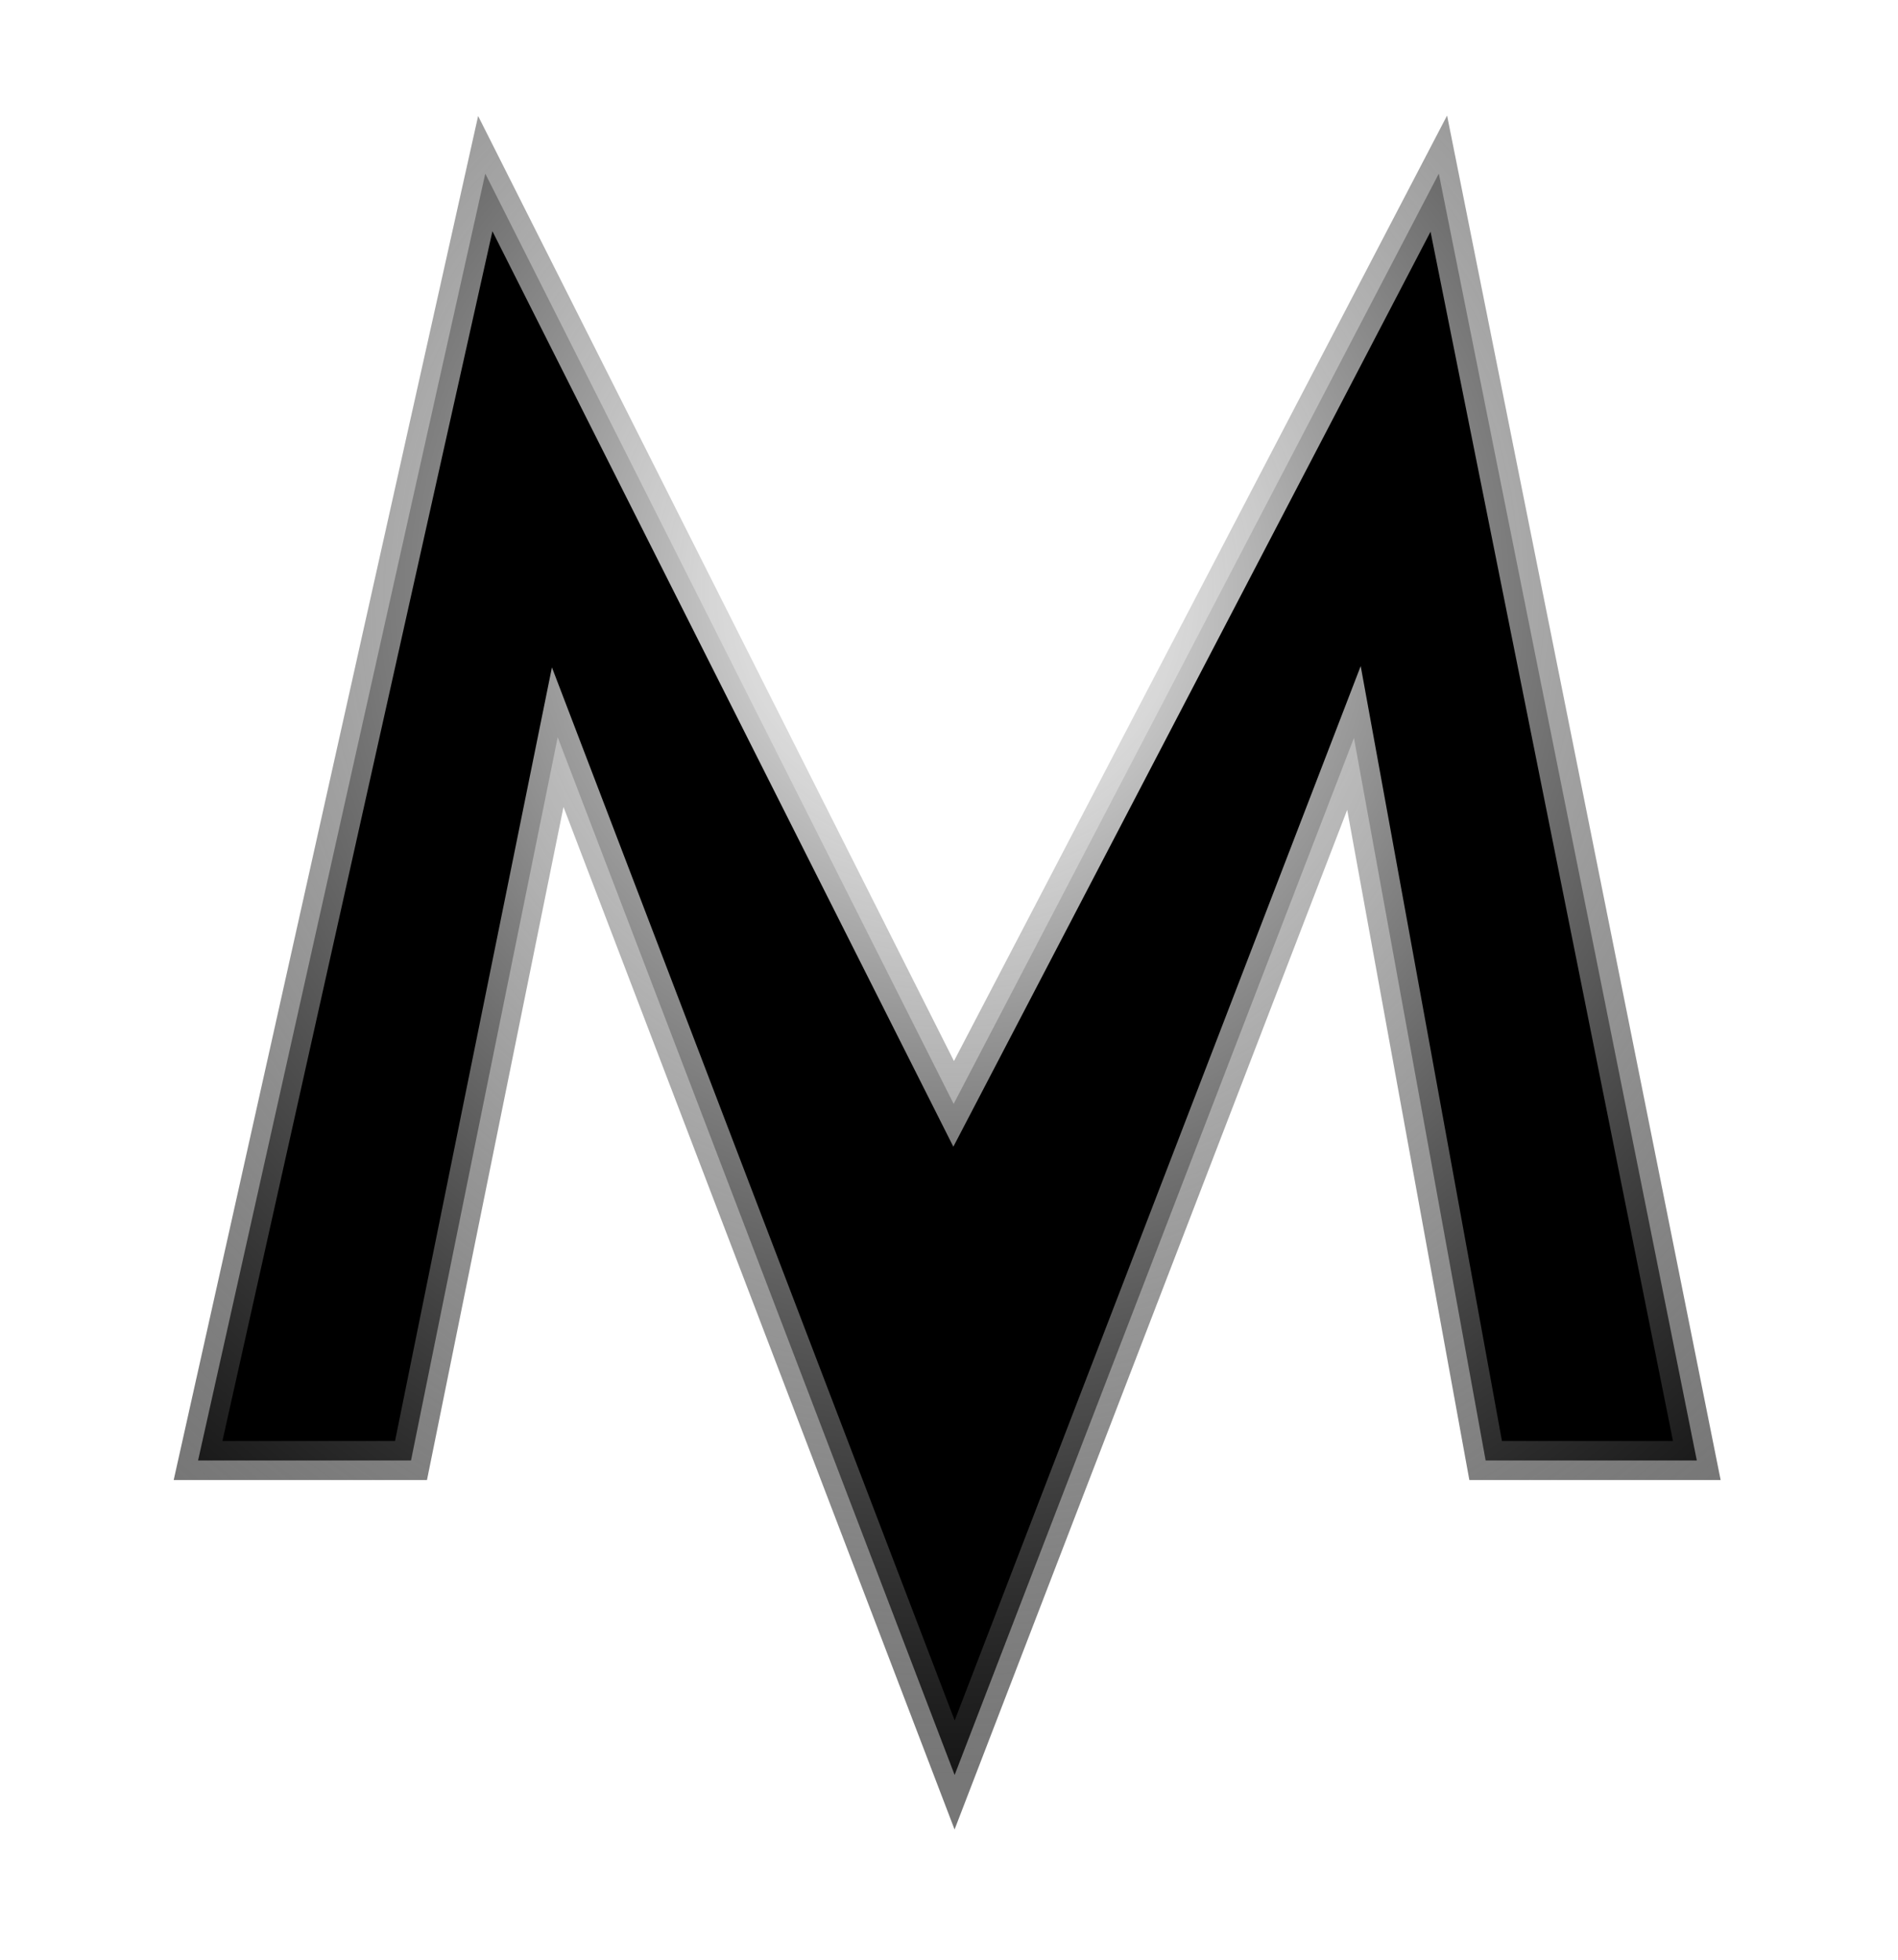 <svg width="31" height="32" viewBox="0 0 31 32" fill="none" xmlns="http://www.w3.org/2000/svg">
<g filter="url(#filter0_dd)">
<path d="M3.586 22.48L8.277 1.467L15.927 16.657L23.851 1.467L28.065 22.48H24.616L22.465 10.682L15.943 27.615L9.46 10.669L7.064 22.48H3.586Z" fill="black"/>
<path d="M3.586 22.48L8.277 1.467L15.927 16.657L23.851 1.467L28.065 22.48H24.616L22.465 10.682L15.943 27.615L9.46 10.669L7.064 22.48H3.586Z" stroke="url(#paint0_radial)" stroke-width="0.638"/>
</g>
<defs>
<filter id="filter0_dd" x="0.919" y="0.039" width="30.014" height="30.97" filterUnits="userSpaceOnUse" color-interpolation-filters="sRGB">
<feFlood flood-opacity="0" result="BackgroundImageFix"/>
<feColorMatrix in="SourceAlpha" type="matrix" values="0 0 0 0 0 0 0 0 0 0 0 0 0 0 0 0 0 0 127 0"/>
<feOffset dx="-0.351" dy="0.255"/>
<feGaussianBlur stdDeviation="0.367"/>
<feColorMatrix type="matrix" values="0 0 0 0 0 0 0 0 0 0 0 0 0 0 0 0 0 0 0.53 0"/>
<feBlend mode="normal" in2="BackgroundImageFix" result="effect1_dropShadow"/>
<feColorMatrix in="SourceAlpha" type="matrix" values="0 0 0 0 0 0 0 0 0 0 0 0 0 0 0 0 0 0 127 0"/>
<feOffset dy="1.113"/>
<feGaussianBlur stdDeviation="0.695"/>
<feColorMatrix type="matrix" values="0 0 0 0 1 0 0 0 0 1 0 0 0 0 1 0 0 0 1 0"/>
<feBlend mode="normal" in2="effect1_dropShadow" result="effect2_dropShadow"/>
<feBlend mode="normal" in="SourceGraphic" in2="effect2_dropShadow" result="shape"/>
</filter>
<radialGradient id="paint0_radial" cx="0" cy="0" r="1" gradientUnits="userSpaceOnUse" gradientTransform="translate(15.884 8.34) rotate(89.875) scale(19.275)">
<stop stop-color="white"/>
<stop offset="1" stop-color="#232323" stop-opacity="0.62"/>
</radialGradient>
</defs>
</svg>
